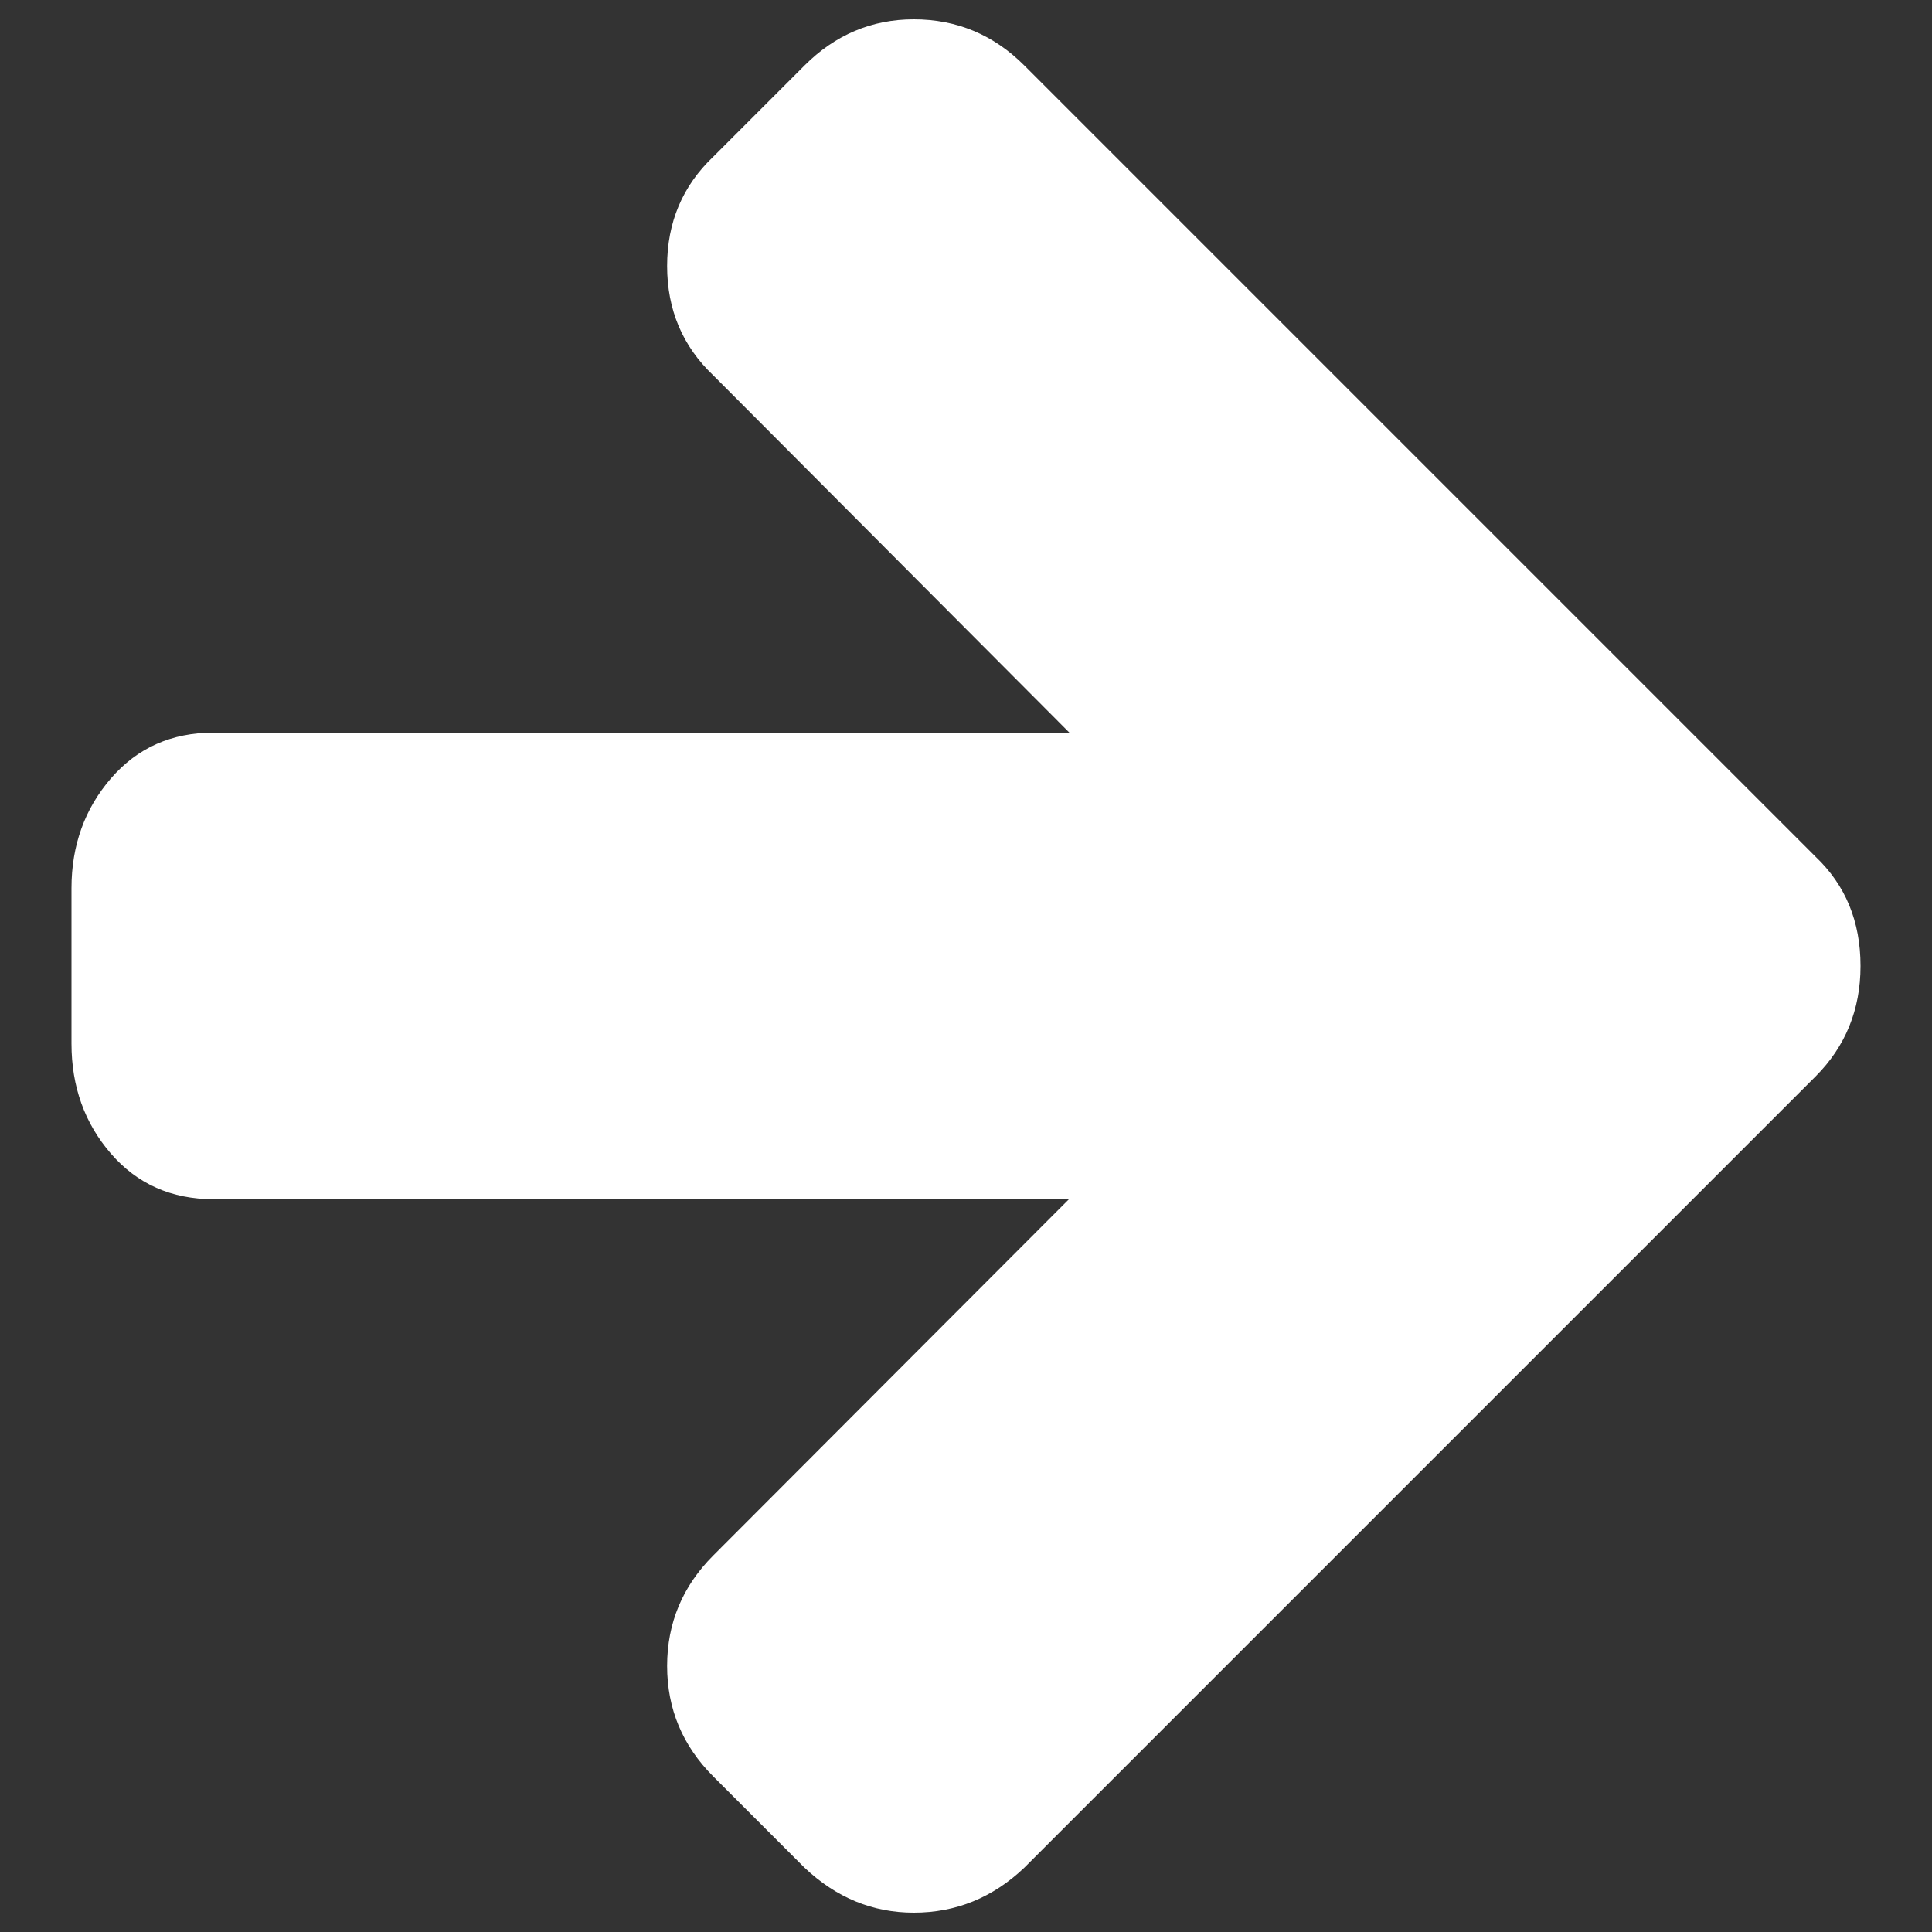 <?xml version="1.0" encoding="UTF-8" standalone="no"?>
<!-- Svg Vector Icons : http://www.onlinewebfonts.com/icon -->

<svg
   xmlns:dc="http://purl.org/dc/elements/1.1/"
   xmlns:cc="http://creativecommons.org/ns#"
   xmlns:rdf="http://www.w3.org/1999/02/22-rdf-syntax-ns#"
   xmlns:svg="http://www.w3.org/2000/svg"
   xmlns="http://www.w3.org/2000/svg"
   xmlns:sodipodi="http://sodipodi.sourceforge.net/DTD/sodipodi-0.dtd"
   xmlns:inkscape="http://www.inkscape.org/namespaces/inkscape"
   version="1.1"
   x="0px"
   y="0px"
   viewBox="0 0 1000 1000"
   enable-background="new 0 0 1000 1000"
   xml:space="preserve"
   id="svg8"
   sodipodi:docname="30d48090373dda4c05e2a1390c0b81302.svg"
   inkscape:version="0.92.2 (5c3e80d, 2017-08-06)"><rect x="0" y="0" width="1000" height="1000" fill="#333333" stroke="none"/><defs
     id="defs12" /><sodipodi:namedview
     pagecolor="#ffffff"
     bordercolor="#666666"
     borderopacity="1"
     objecttolerance="10"
     gridtolerance="10"
     guidetolerance="10"
     inkscape:pageopacity="0"
     inkscape:pageshadow="2"
     inkscape:window-width="640"
     inkscape:window-height="480"
     id="namedview10"
     showgrid="false"
     inkscape:zoom="0.236"
     inkscape:cx="500"
     inkscape:cy="500"
     inkscape:window-x="0"
     inkscape:window-y="0"
     inkscape:window-maximized="0"
     inkscape:current-layer="svg8" /><g
     id="g6"
     style="fill:#ffffff"><path
       d="M939.7,443.4L530.2,33.9C514.3,18,495.2,10,473,10c-21.8,0-40.7,8-56.6,23.9l-47.2,47.2c-15.9,15.1-23.9,34-23.9,56.6c0,22.6,8,41.5,23.9,56.6l184.3,184.9H110.6c-21.8,0-39.5,7.9-53.1,23.6C43.9,418.5,37,437.5,37,459.7v80.5c0,22.2,6.8,41.2,20.4,56.9c13.6,15.7,31.3,23.6,53.1,23.6h442.8L369.2,805.1c-15.9,15.9-23.9,35-23.9,57.2c0,22.2,8,41.3,23.9,57.2l47.2,47.2c16.4,15.5,35.2,23.3,56.6,23.3c21.8,0,40.9-7.8,57.2-23.3l409.5-409.5c15.5-15.5,23.3-34.6,23.3-57.2C963,476.9,955.2,458.1,939.7,443.4z"
       id="path4"
       style="fill:#ffffff" /></g></svg>